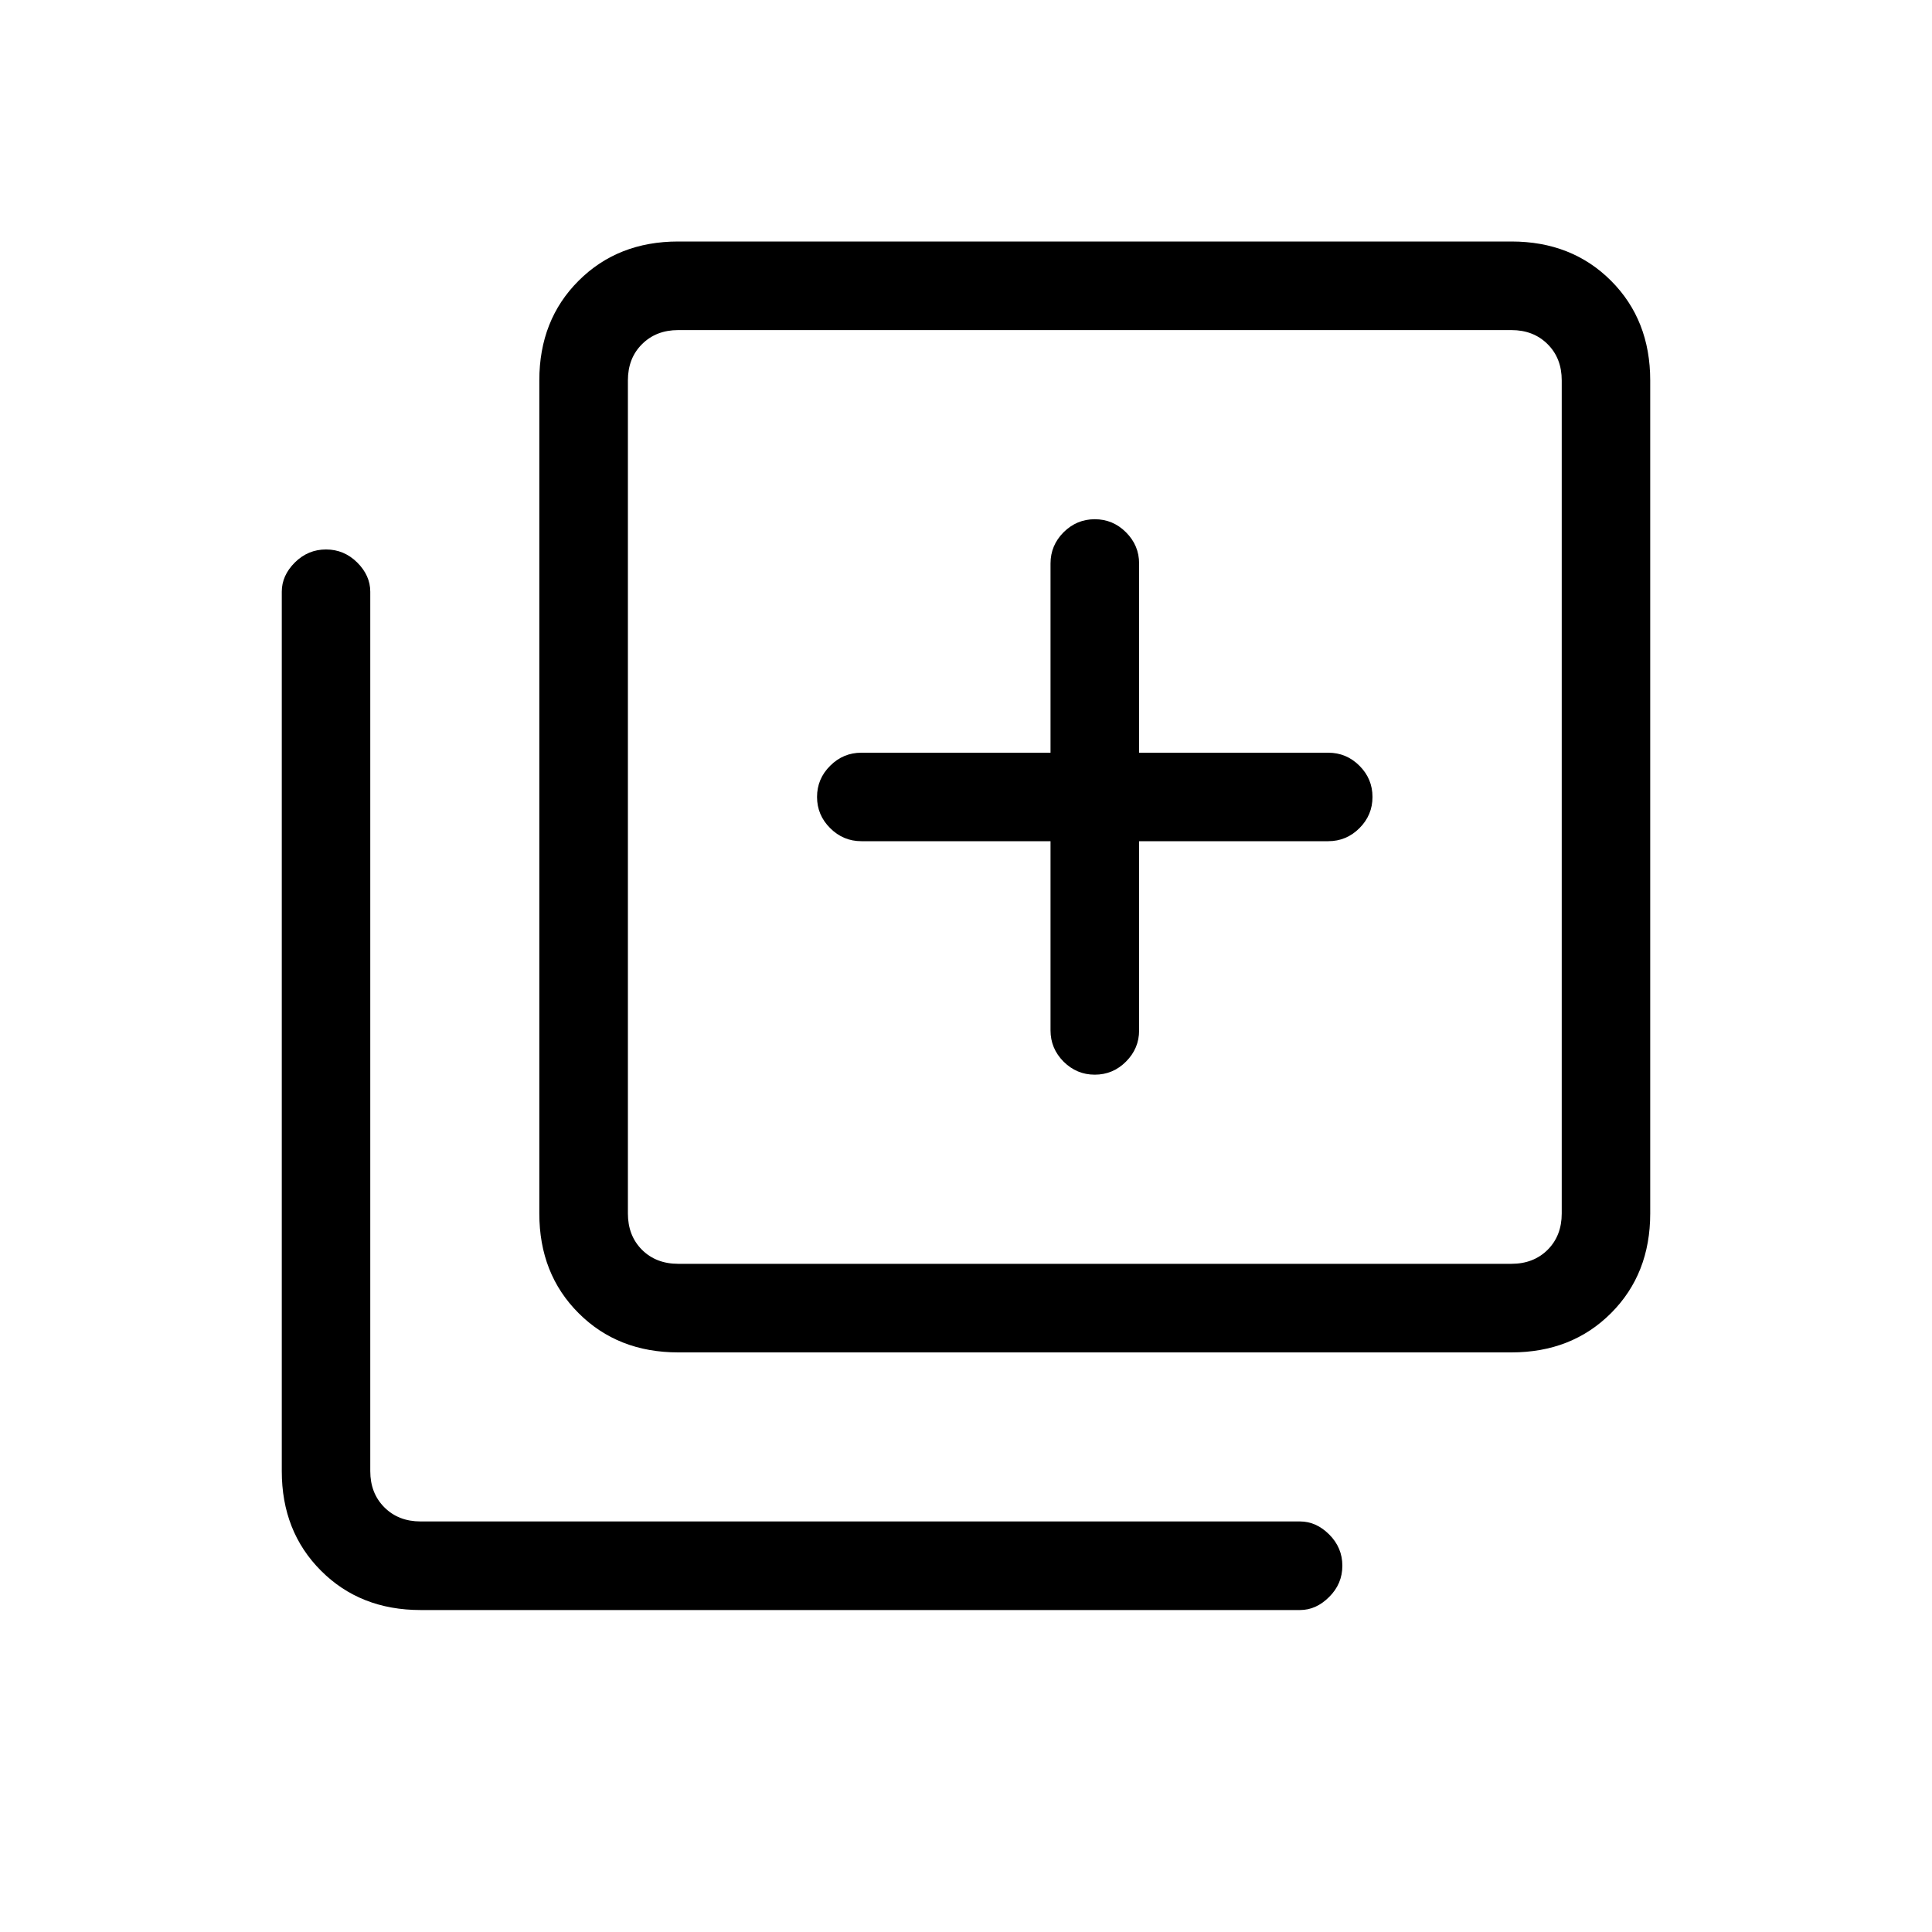 <svg xmlns="http://www.w3.org/2000/svg" height="20" width="20"><path d="M11.333 11.125Q11.521 11.125 11.656 10.99Q11.792 10.854 11.792 10.667V8.708H13.75Q13.938 8.708 14.073 8.573Q14.208 8.438 14.208 8.25Q14.208 8.062 14.073 7.927Q13.938 7.792 13.75 7.792H11.792V5.833Q11.792 5.646 11.656 5.51Q11.521 5.375 11.333 5.375Q11.146 5.375 11.01 5.51Q10.875 5.646 10.875 5.833V7.792H8.917Q8.729 7.792 8.594 7.927Q8.458 8.062 8.458 8.25Q8.458 8.438 8.594 8.573Q8.729 8.708 8.917 8.708H10.875V10.667Q10.875 10.854 11.01 10.99Q11.146 11.125 11.333 11.125ZM7.021 14Q6.396 14 5.99 13.594Q5.583 13.188 5.583 12.562V3.938Q5.583 3.312 5.99 2.906Q6.396 2.5 7.021 2.5H15.646Q16.271 2.5 16.677 2.906Q17.083 3.312 17.083 3.938V12.562Q17.083 13.188 16.677 13.594Q16.271 14 15.646 14ZM7.021 13.083H15.646Q15.875 13.083 16.021 12.938Q16.167 12.792 16.167 12.562V3.938Q16.167 3.708 16.021 3.563Q15.875 3.417 15.646 3.417H7.021Q6.792 3.417 6.646 3.563Q6.5 3.708 6.5 3.938V12.562Q6.5 12.792 6.646 12.938Q6.792 13.083 7.021 13.083ZM4.354 16.667Q3.729 16.667 3.323 16.26Q2.917 15.854 2.917 15.229V6.125Q2.917 5.958 3.052 5.823Q3.188 5.688 3.375 5.688Q3.562 5.688 3.698 5.823Q3.833 5.958 3.833 6.125V15.229Q3.833 15.458 3.979 15.604Q4.125 15.75 4.354 15.75H13.458Q13.625 15.75 13.76 15.885Q13.896 16.021 13.896 16.208Q13.896 16.396 13.76 16.531Q13.625 16.667 13.458 16.667ZM6.5 3.417Q6.5 3.417 6.5 3.563Q6.5 3.708 6.5 3.938V12.562Q6.5 12.792 6.5 12.938Q6.5 13.083 6.5 13.083Q6.5 13.083 6.5 12.938Q6.5 12.792 6.5 12.562V3.938Q6.5 3.708 6.5 3.563Q6.5 3.417 6.5 3.417Z"/></svg>